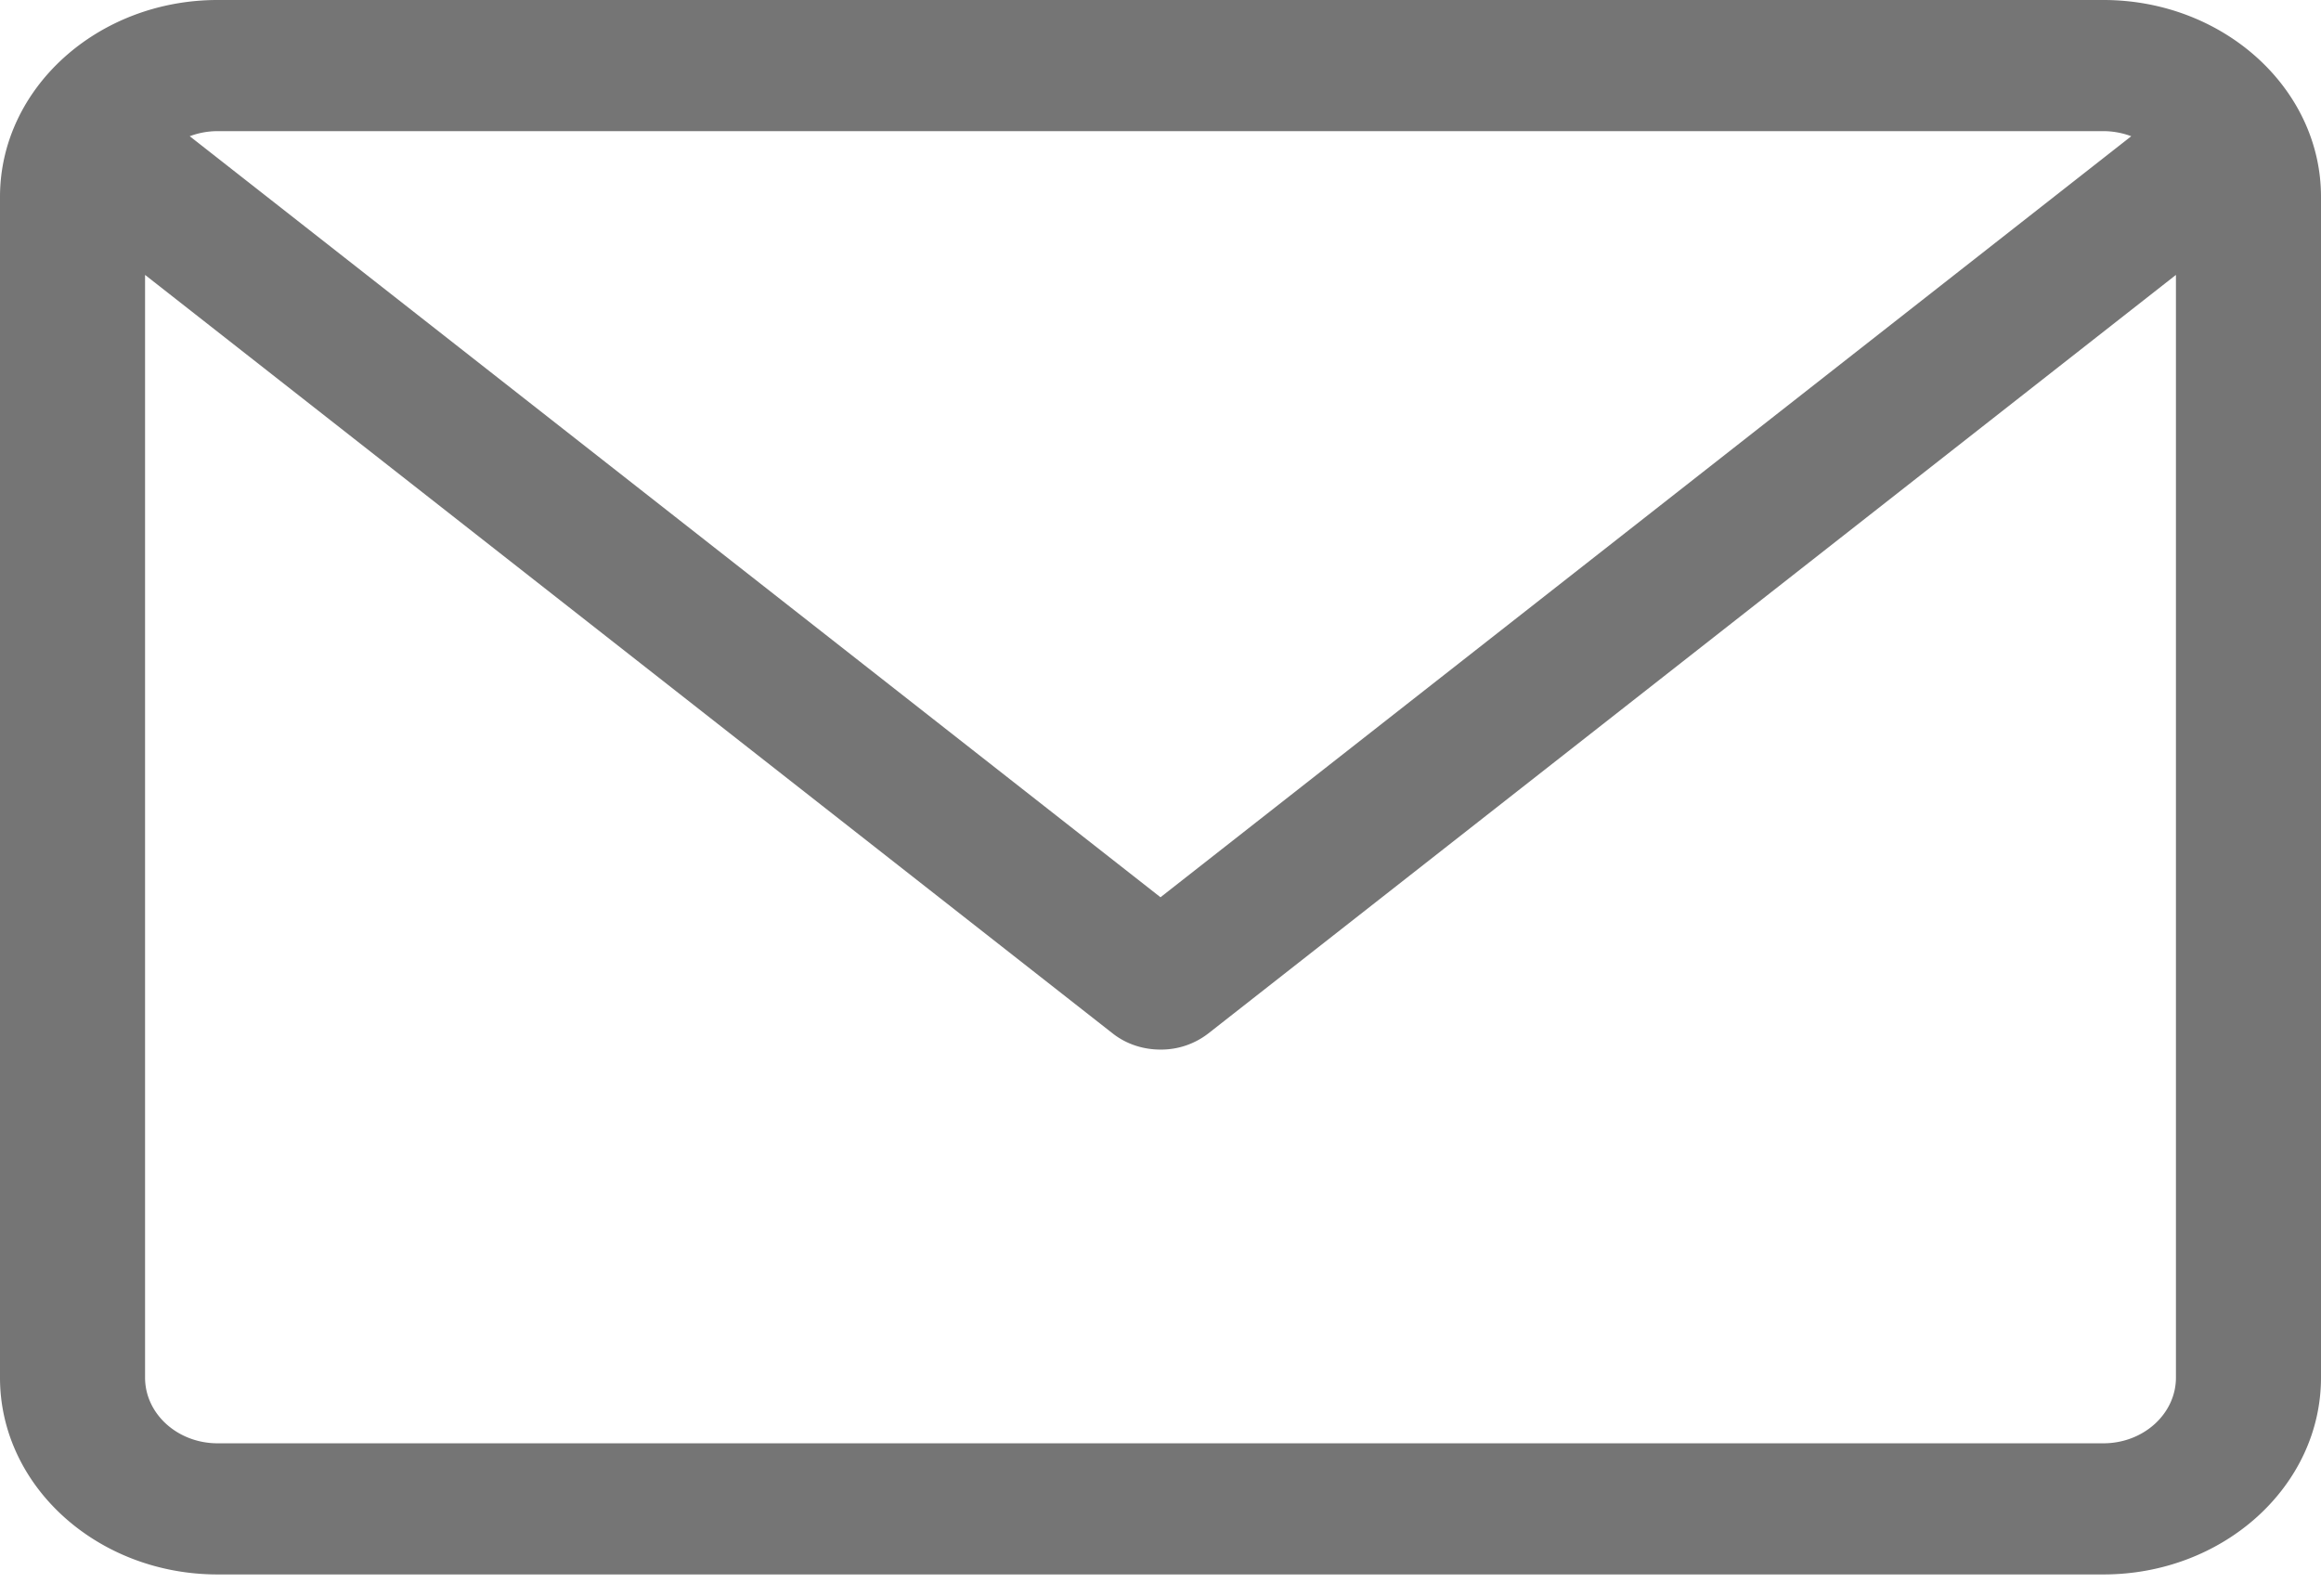 <svg width="16" height="11" fill="#757575" xmlns="http://www.w3.org/2000/svg"><path d="M14.5 0h-13C.673 0 0 .609 0 1.357v8.14c0 .748.673 1.356 1.5 1.356h13c.827 0 1.5-.608 1.5-1.357v-8.14C16 .61 15.327 0 14.5 0zm0 .904c.068 0 .133.013.192.035L8 6.185 1.308.939A.544.544 0 011.5.904h13zm0 9.045h-13c-.276 0-.5-.203-.5-.453V1.895l6.672 5.23c.095.074.211.11.328.11a.531.531 0 00.328-.11L15 1.895v7.601c0 .25-.224.453-.5.453z"/></svg>
